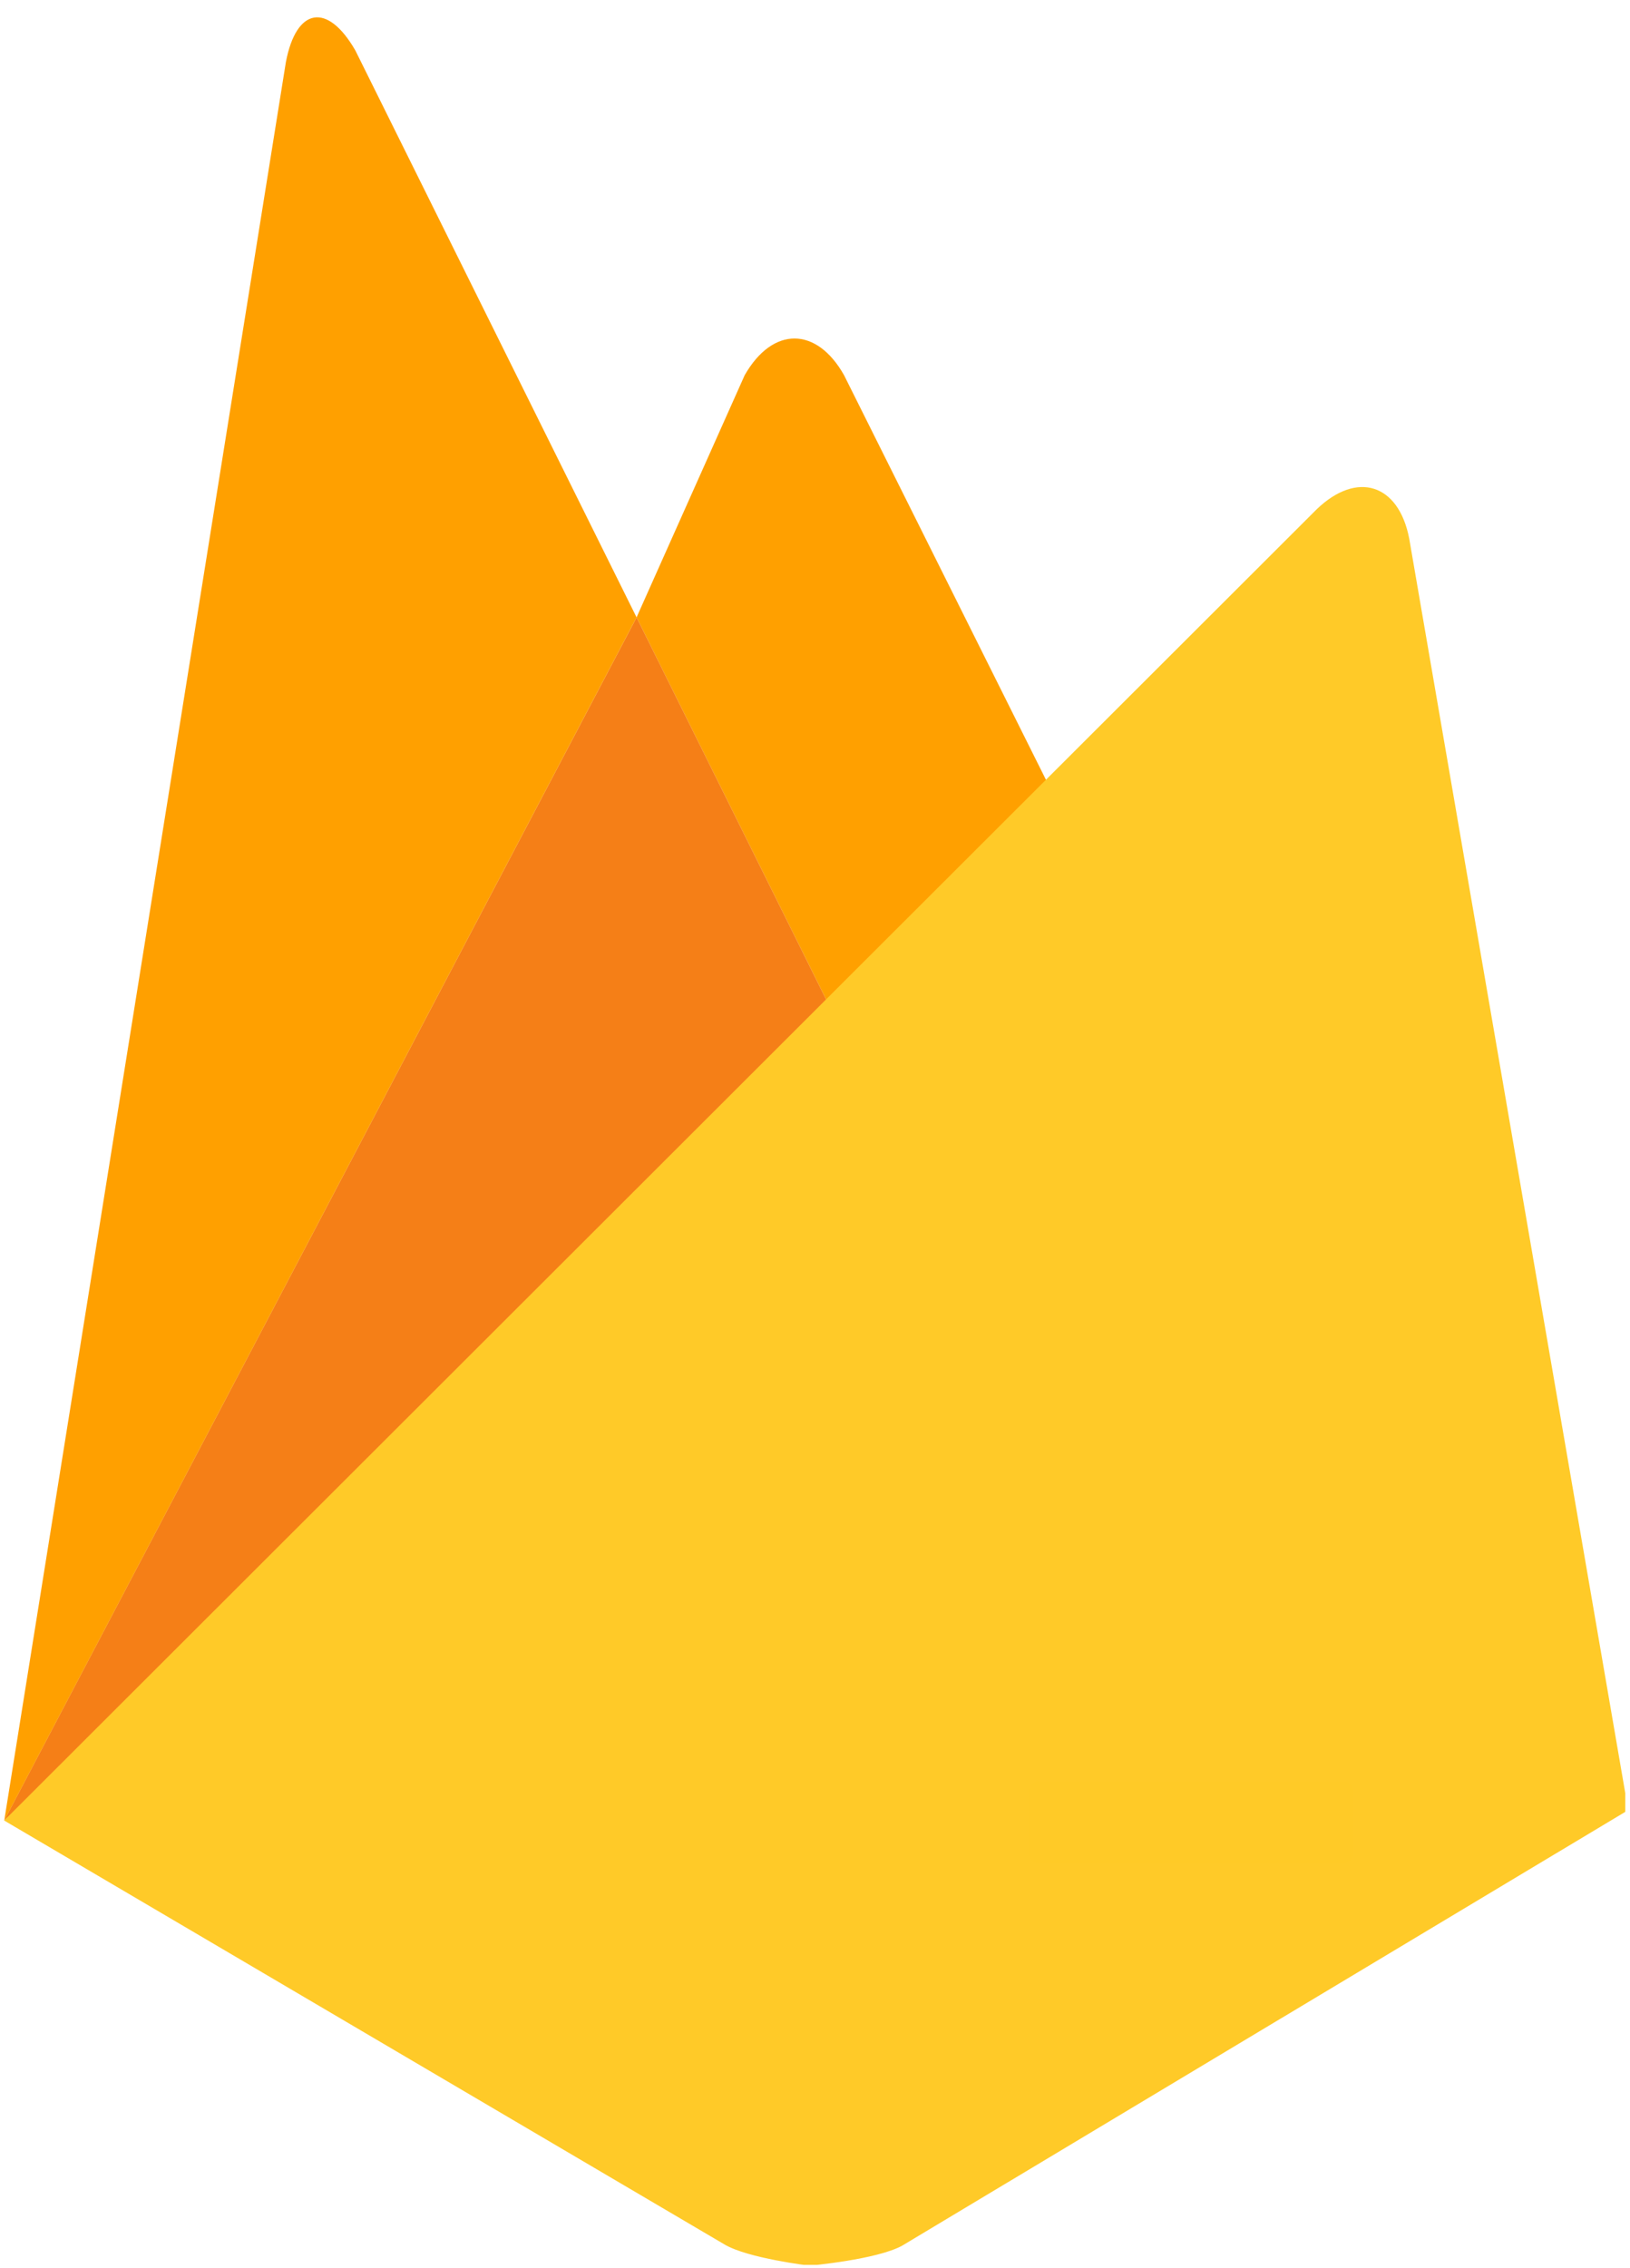 <svg xmlns="http://www.w3.org/2000/svg" xmlns:xlink="http://www.w3.org/1999/xlink" width="230" zoomAndPan="magnify" viewBox="0 0 172.5 240" height="320" preserveAspectRatio="xMidYMid meet" version="1.2"><defs><clipPath id="dd9a6a55cd"><path d="M 0 51 L 172 51 L 172 239.652 L 0 239.652 Z M 0 51 "/></clipPath><clipPath id="280ef4dac2"><path d="M 108.836 188.484 L 143.238 188.484 L 143.238 197.457 L 108.836 197.457 Z M 108.836 188.484 "/></clipPath></defs><g id="b0f7b314f9"><path style=" stroke:none;fill-rule:nonzero;fill:#ffa000;fill-opacity:1;" d="M 113.297 87.73 L 89.473 109.879 L 67.367 65.324 L 78.809 39.699 C 81.785 34.496 86.426 34.555 89.324 39.699 Z M 113.297 87.73 "/><path style=" stroke:none;fill-rule:nonzero;fill:#f57f17;fill-opacity:1;" d="M 67.367 65.324 L 89.473 109.879 L 0.441 192.633 Z M 67.367 65.324 "/><g clip-rule="nonzero" clip-path="url(#dd9a6a55cd)"><path style=" stroke:none;fill-rule:nonzero;fill:#ffca28;fill-opacity:1;" d="M 139.352 53.879 C 143.609 49.793 148.012 51.188 149.133 56.977 L 172.309 191.531 L 95.492 237.609 C 92.812 239.098 85.672 239.734 85.672 239.734 C 85.672 239.734 79.172 238.961 76.695 237.504 L 0.441 192.633 Z M 139.352 53.879 "/></g><path style=" stroke:none;fill-rule:nonzero;fill:#ffa000;fill-opacity:1;" d="M 67.367 65.324 L 0.449 192.633 L 30.254 6.574 C 31.355 0.777 34.656 0.219 37.602 5.332 Z M 67.367 65.324 "/><g clip-rule="nonzero" clip-path="url(#280ef4dac2)"><path style=" stroke:none;fill-rule:nonzero;fill:#ffca27;fill-opacity:1;" d="M 142.117 197.164 L 109.934 197.164 C 109.348 197.164 108.875 196.691 108.875 196.105 L 108.875 189.543 C 108.875 188.957 109.348 188.484 109.934 188.484 L 142.117 188.484 C 142.703 188.484 143.176 188.957 143.176 189.543 L 143.176 196.105 C 143.176 196.691 142.703 197.164 142.117 197.164 Z M 142.117 197.164 "/></g></g></svg>